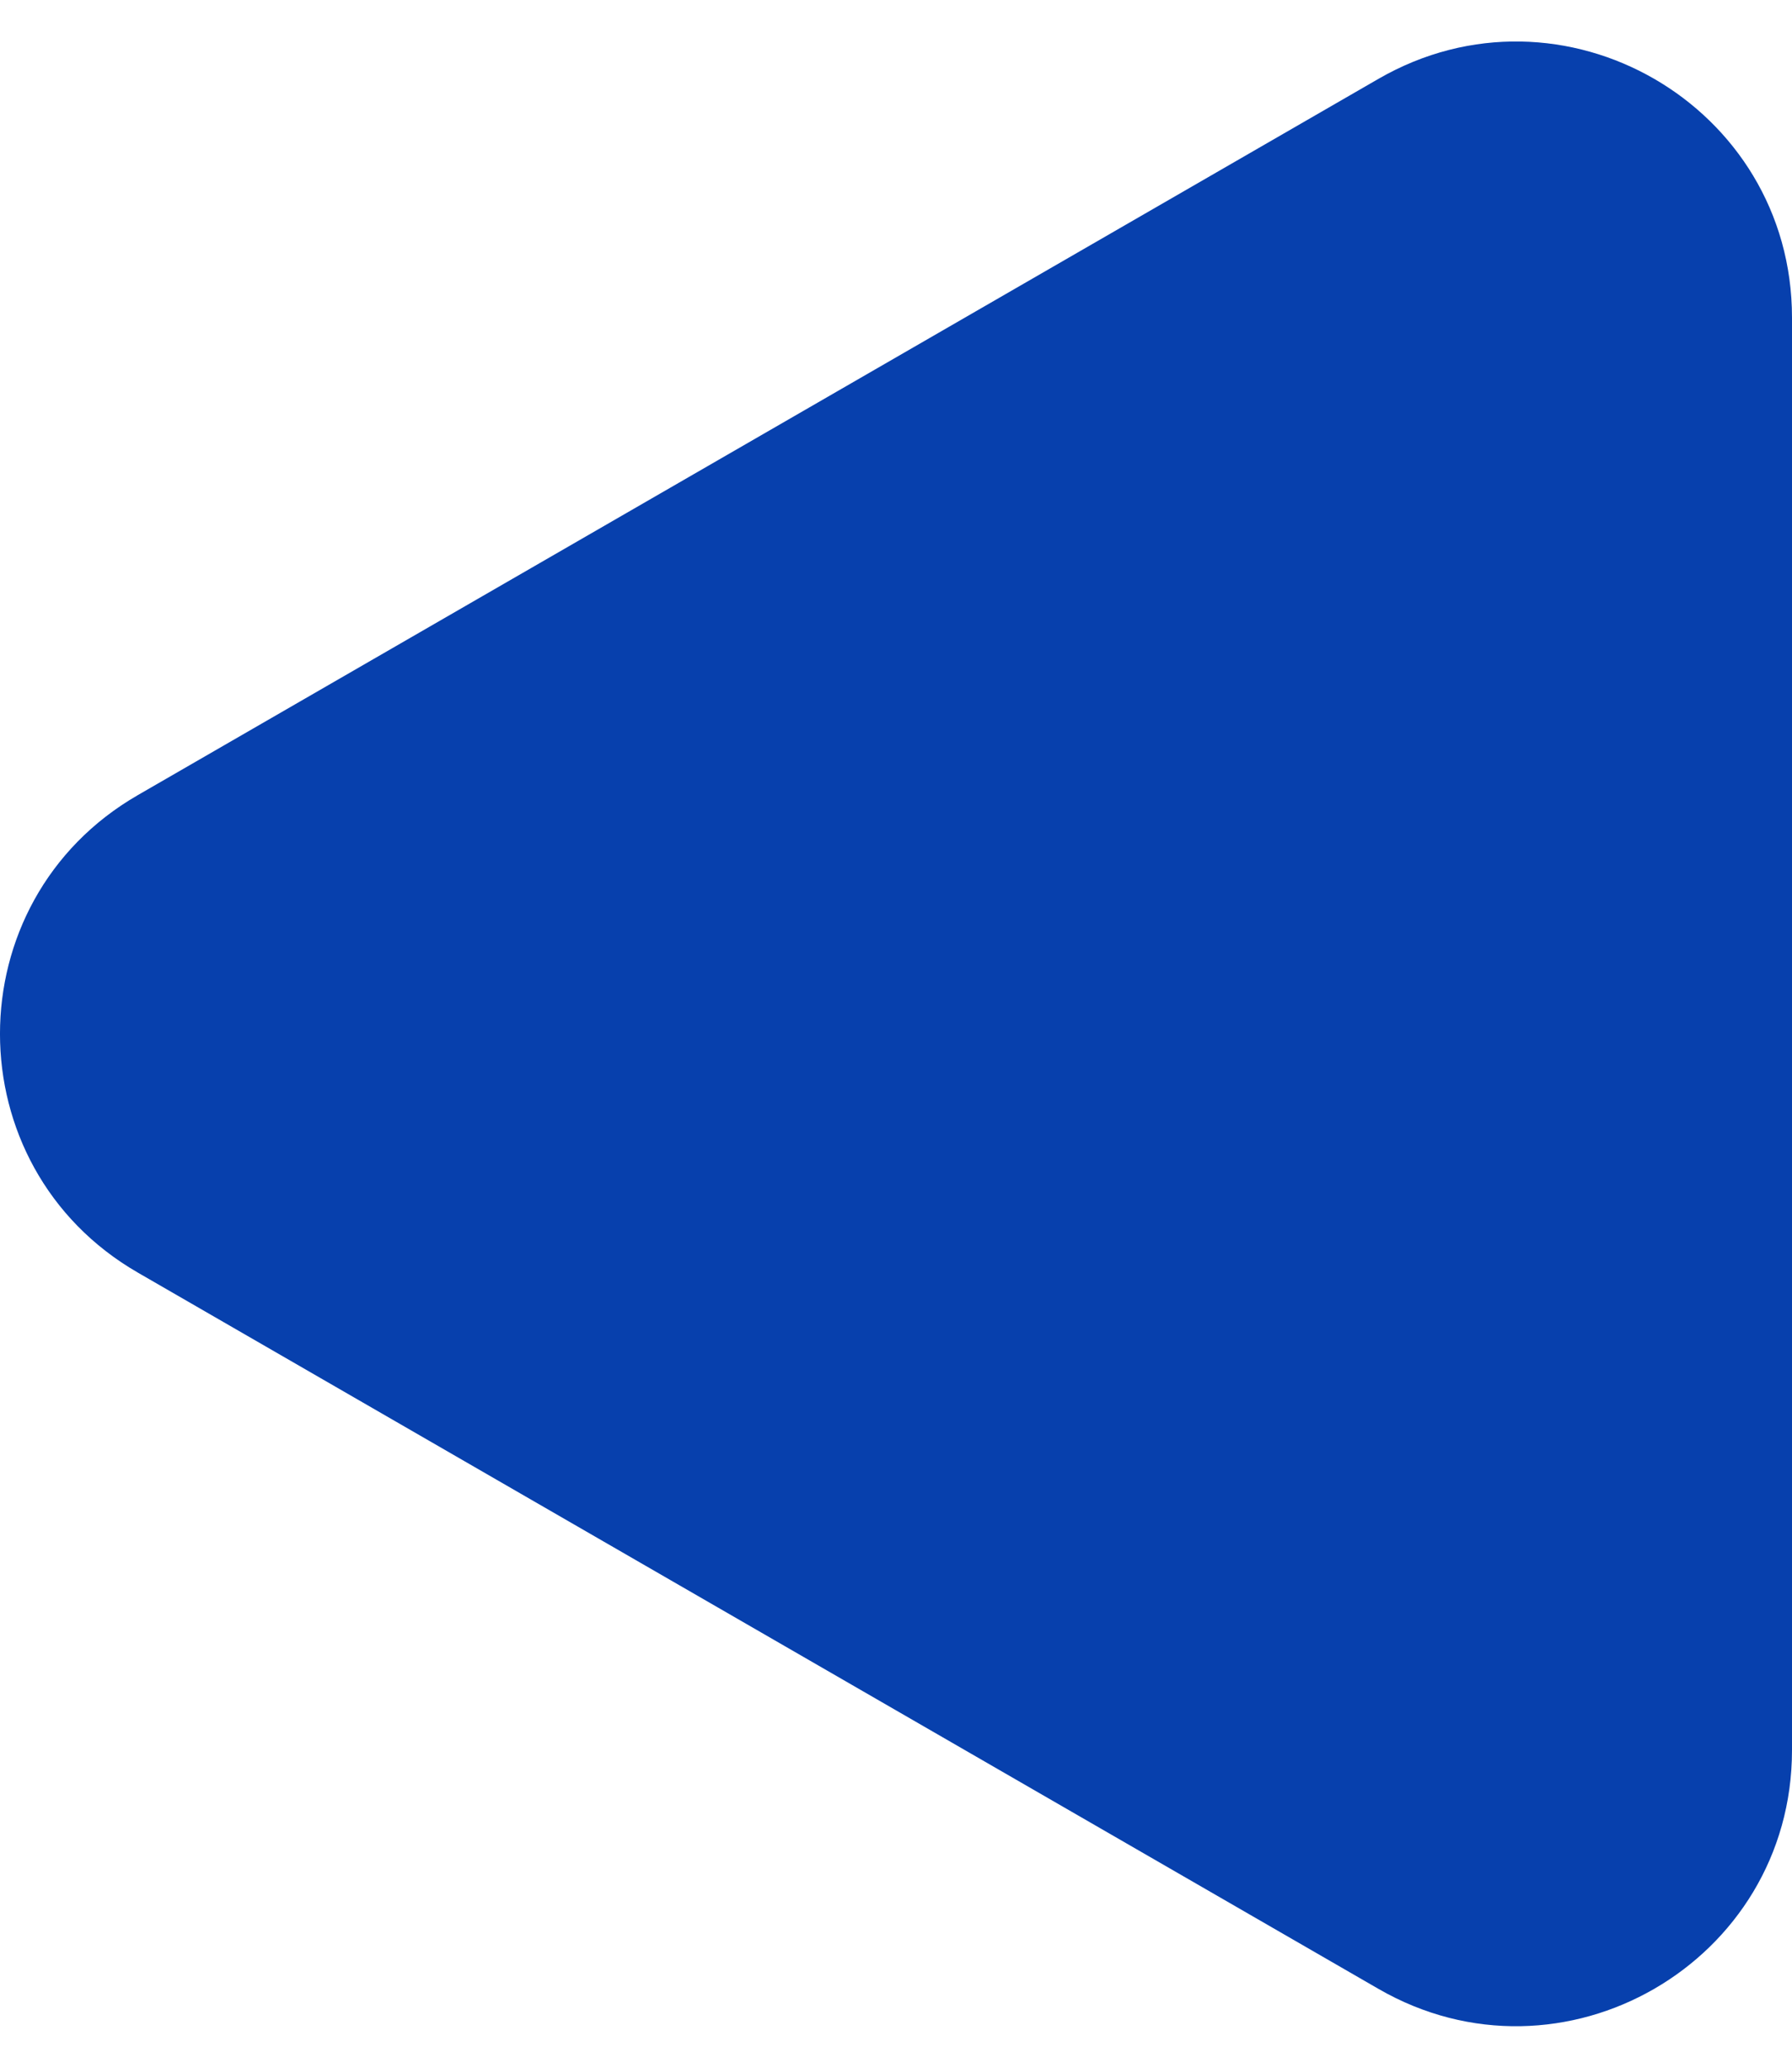 <svg width="26" height="30" viewBox="0 0 26 30" fill="none" xmlns="http://www.w3.org/2000/svg">
<path d="M2 18.464C-0.667 16.924 -0.667 13.075 2 11.536L20 1.144C22.667 -0.396 26 1.528 26 4.608L26 25.392C26 28.471 22.667 30.396 20 28.856L2 18.464Z" fill="#0740AD"/>
</svg>
